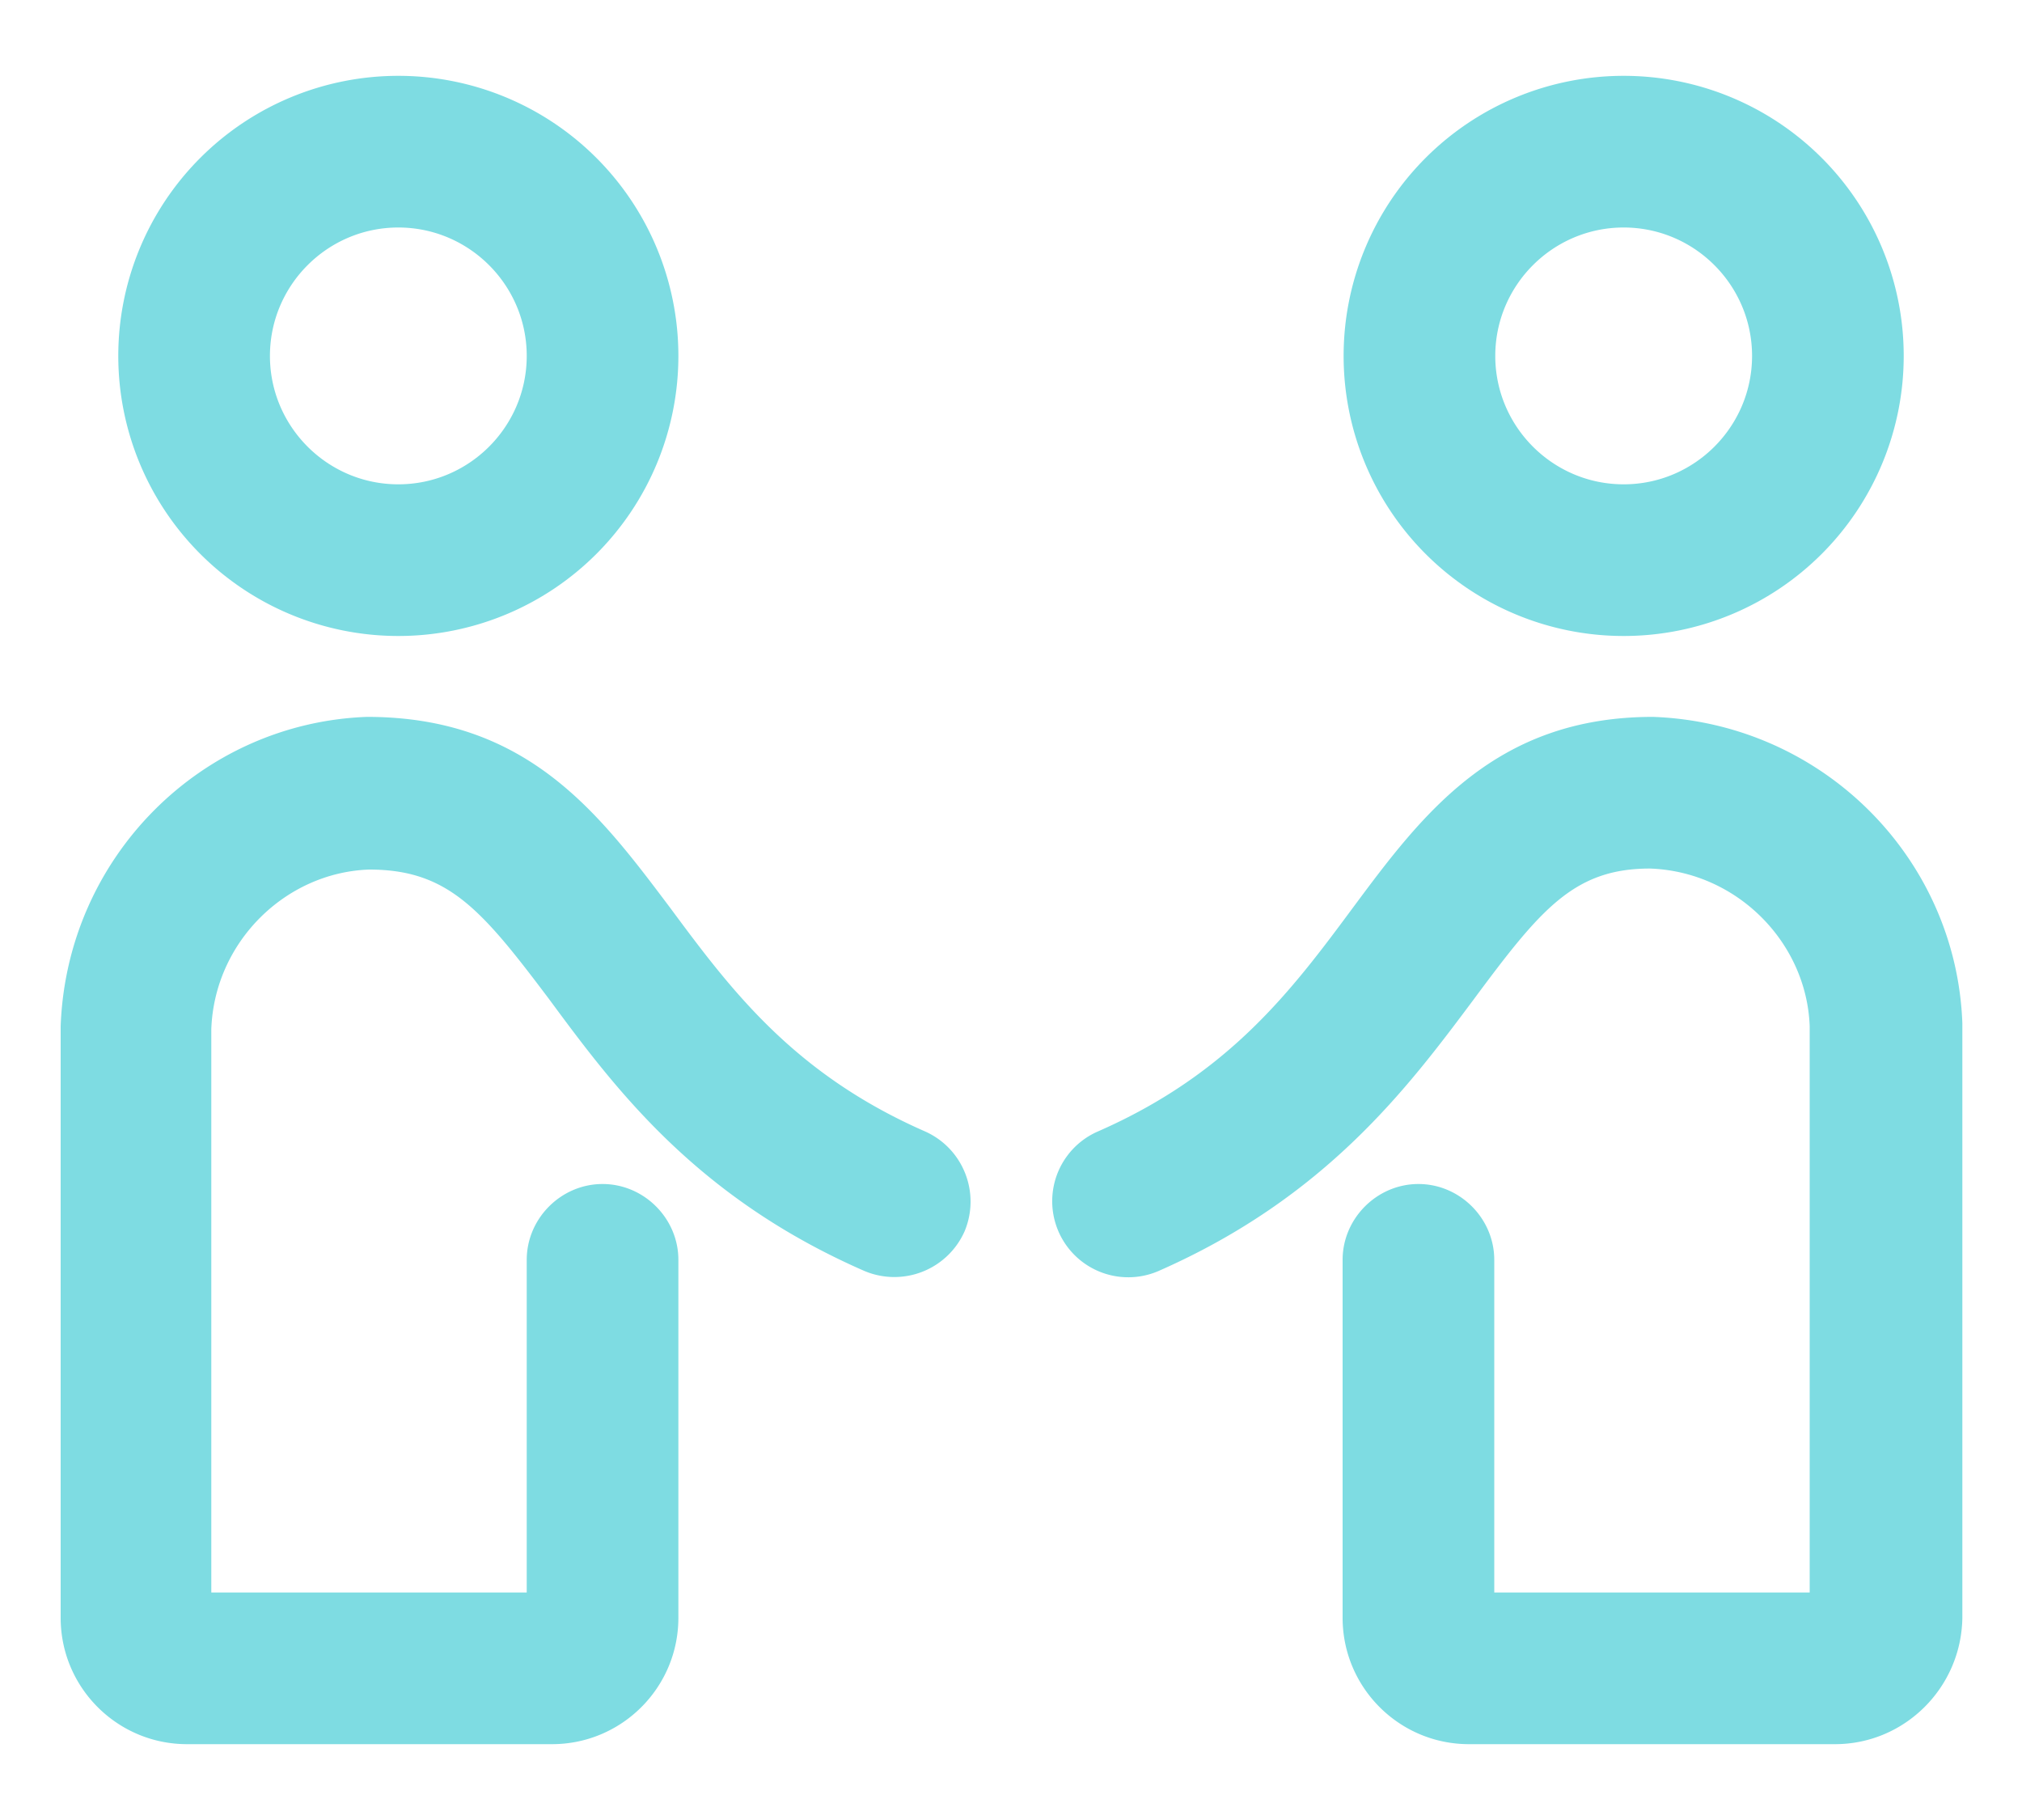 <svg width="20" height="18" fill="none"><path d="M3.94 6.29a2.77 2.77 0 110-5.54 2.77 2.77 0 010 5.54zm0-4.04c-.7 0-1.27.57-1.27 1.27 0 .7.57 1.27 1.27 1.27.7 0 1.27-.57 1.27-1.27 0-.7-.57-1.27-1.27-1.27zM5.46 17.25H1.85C1.16 17.25.6 16.69.6 16v-5.85c.06-1.67 1.39-3 3.03-3.06 1.59 0 2.3.96 3 1.89.6.81 1.22 1.64 2.52 2.21.38.17.55.61.39.99a.76.76 0 01-.99.39c-1.67-.73-2.47-1.81-3.12-2.69-.67-.89-1-1.28-1.78-1.28-.83.03-1.53.72-1.56 1.58v5.57h3.12v-3.29c0-.41.34-.75.75-.75s.75.34.75.75V16c0 .69-.56 1.25-1.25 1.25zM18.15 17.25h-3.62c-.69 0-1.25-.56-1.25-1.25v-3.54c0-.41.34-.75.75-.75s.75.34.75.75v3.29h3.12v-5.6c-.03-.83-.72-1.53-1.58-1.56-.75 0-1.08.4-1.74 1.29-.65.87-1.46 1.96-3.12 2.69a.751.751 0 11-.6-1.38c1.3-.57 1.92-1.4 2.52-2.21.69-.93 1.41-1.89 2.97-1.89 1.67.06 3 1.39 3.06 3.03V16c-.01.69-.57 1.25-1.26 1.25zM16.06 6.29a2.77 2.77 0 110-5.54 2.77 2.77 0 010 5.54zm0-4.04c-.7 0-1.27.57-1.27 1.27 0 .7.57 1.27 1.27 1.27.7 0 1.27-.57 1.27-1.27 0-.7-.57-1.27-1.27-1.27z" fill="#7EDCE2"/></svg>